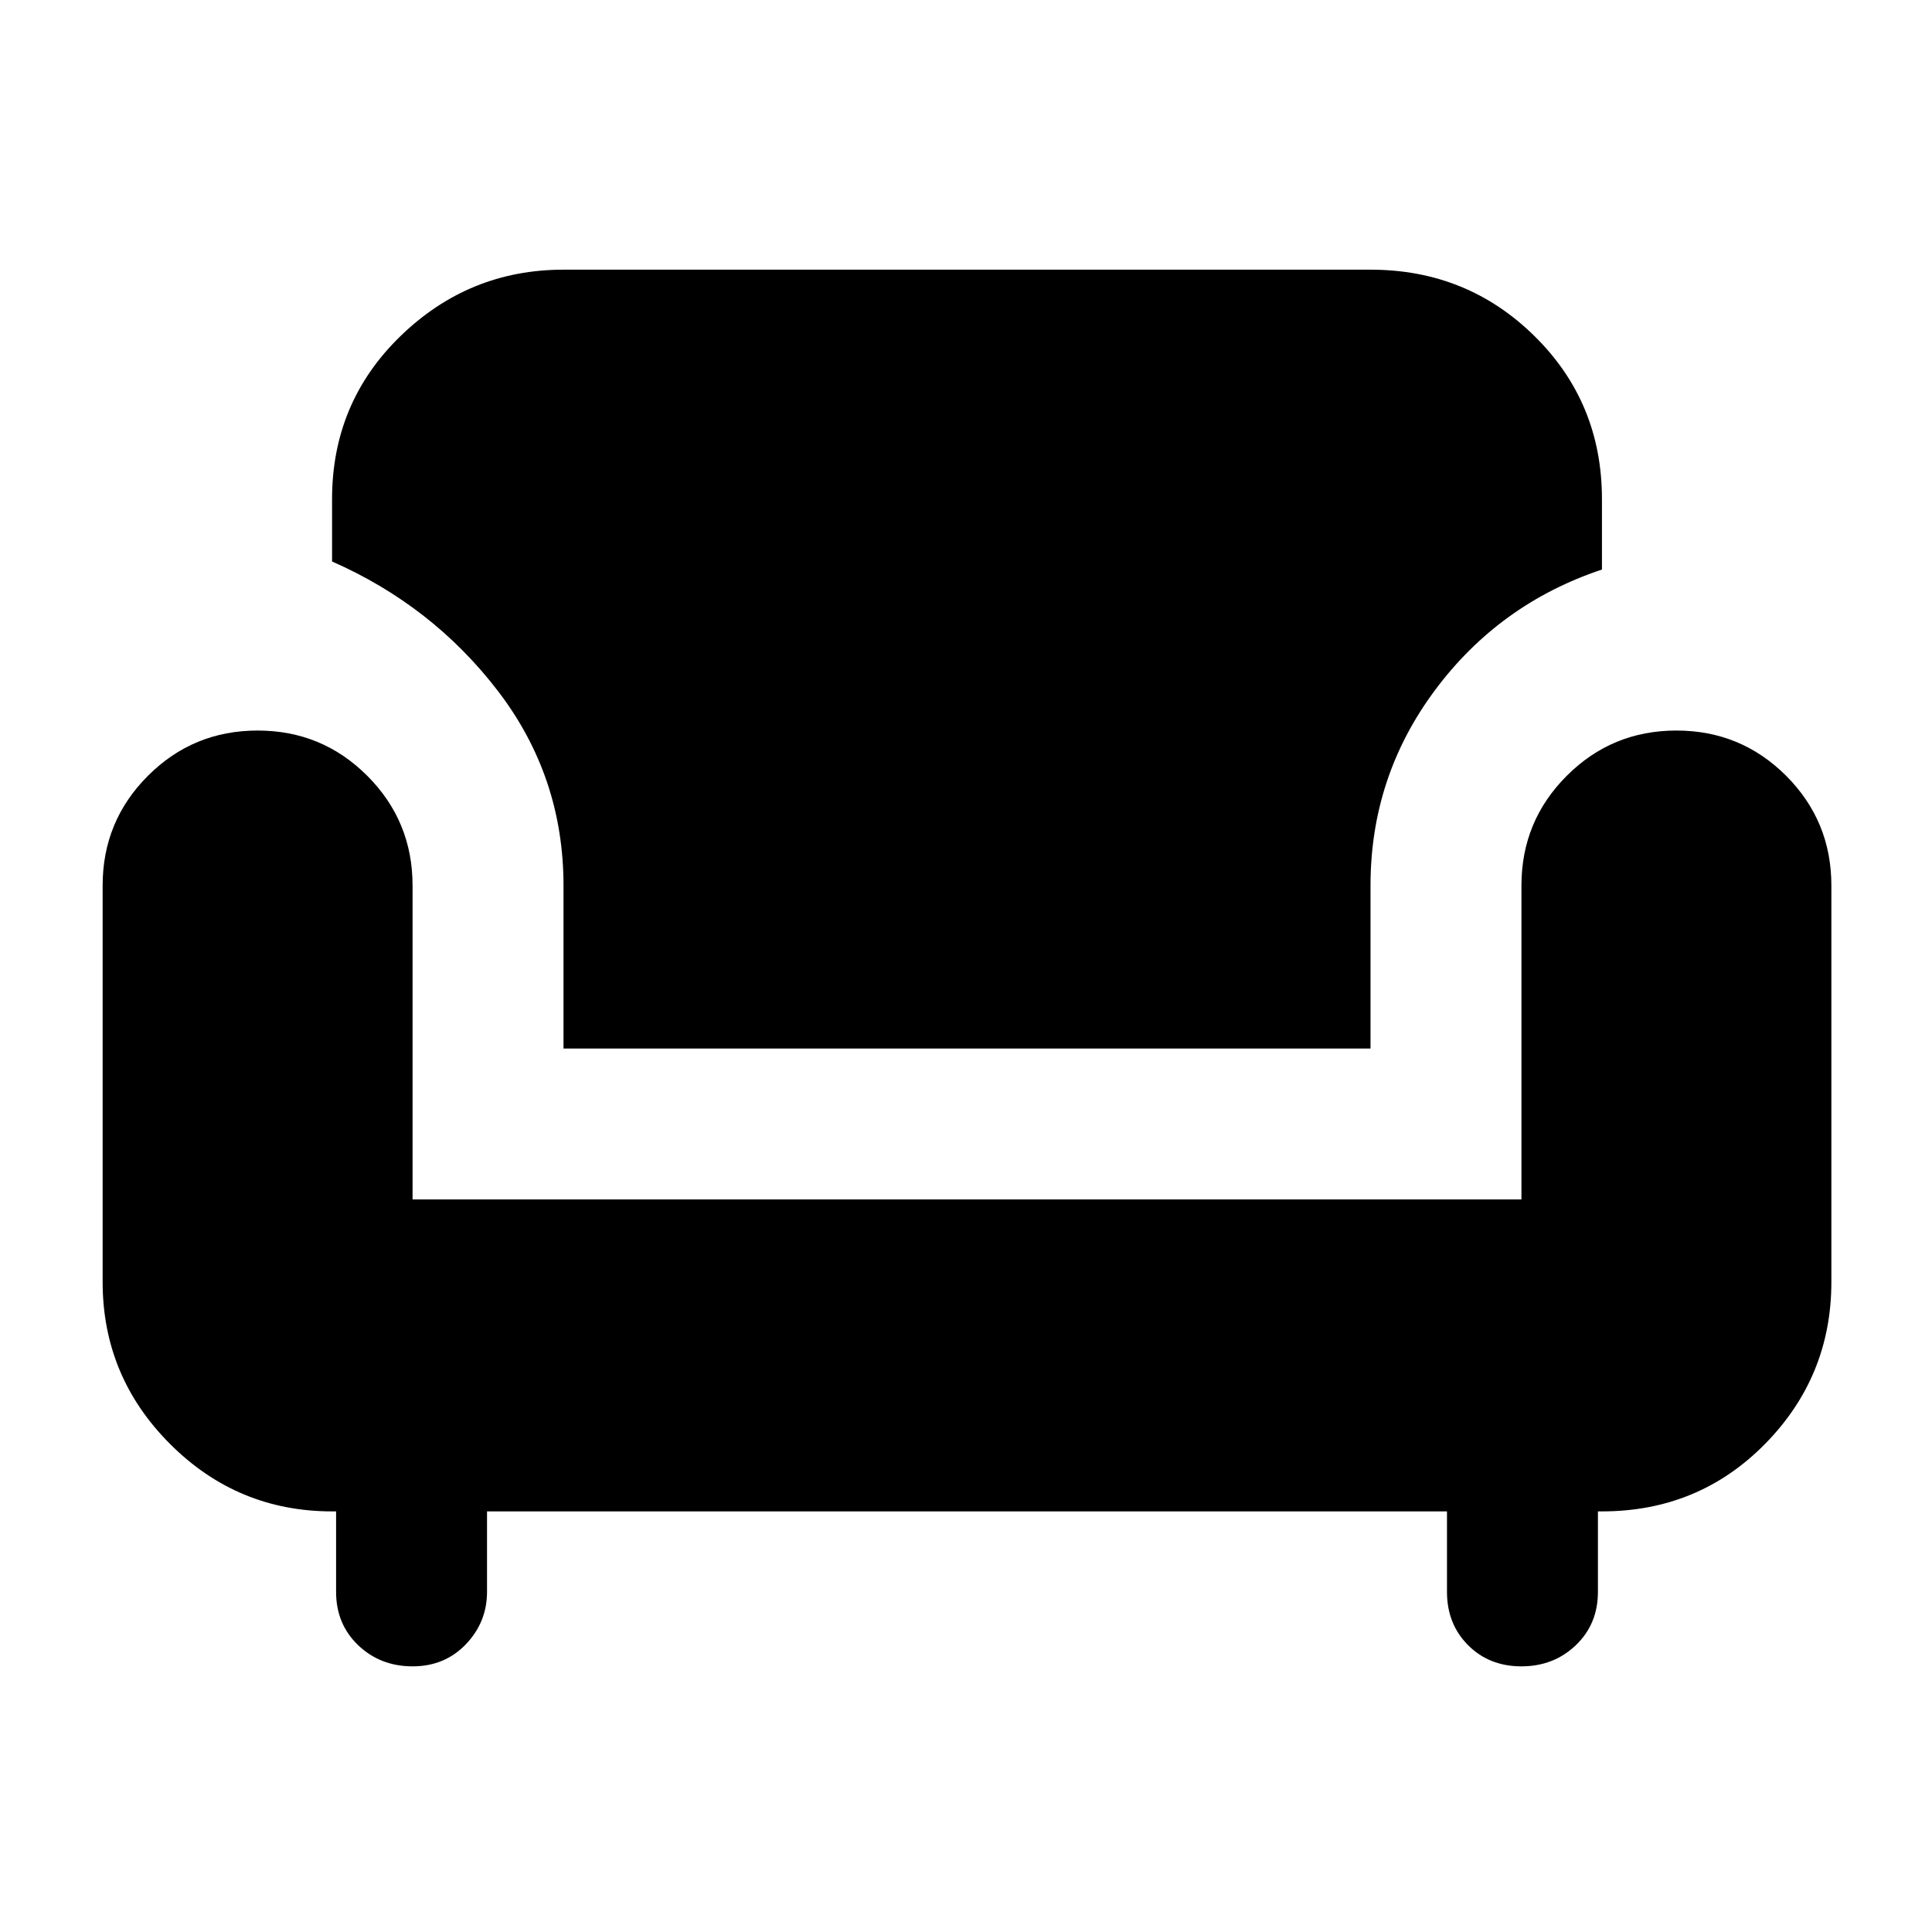 <svg xmlns="http://www.w3.org/2000/svg" height="24" width="24"><path d="M5.125 20.7Q4.725 20.7 4.45 20.438Q4.175 20.175 4.175 19.775V18.775H4.125Q2.95 18.775 2.113 17.938Q1.275 17.1 1.275 15.925V11Q1.275 10.2 1.838 9.637Q2.4 9.075 3.2 9.075Q4 9.075 4.562 9.637Q5.125 10.2 5.125 11V14.9H18.9V11Q18.9 10.2 19.463 9.637Q20.025 9.075 20.825 9.075Q21.625 9.075 22.188 9.637Q22.75 10.2 22.75 11V15.925Q22.75 17.1 21.925 17.938Q21.1 18.775 19.9 18.775H19.85V19.775Q19.85 20.175 19.575 20.438Q19.3 20.7 18.9 20.7Q18.5 20.7 18.238 20.438Q17.975 20.175 17.975 19.775V18.775H6.05V19.775Q6.05 20.15 5.788 20.425Q5.525 20.7 5.125 20.7ZM7 13.025V11Q7 9.65 6.188 8.587Q5.375 7.525 4.125 6.975V6.2Q4.125 5 4.975 4.175Q5.825 3.35 7 3.35H17.025Q18.225 3.35 19.062 4.175Q19.9 5 19.9 6.2V7.075Q18.625 7.5 17.825 8.575Q17.025 9.65 17.025 11V13.025Z"/></svg>
